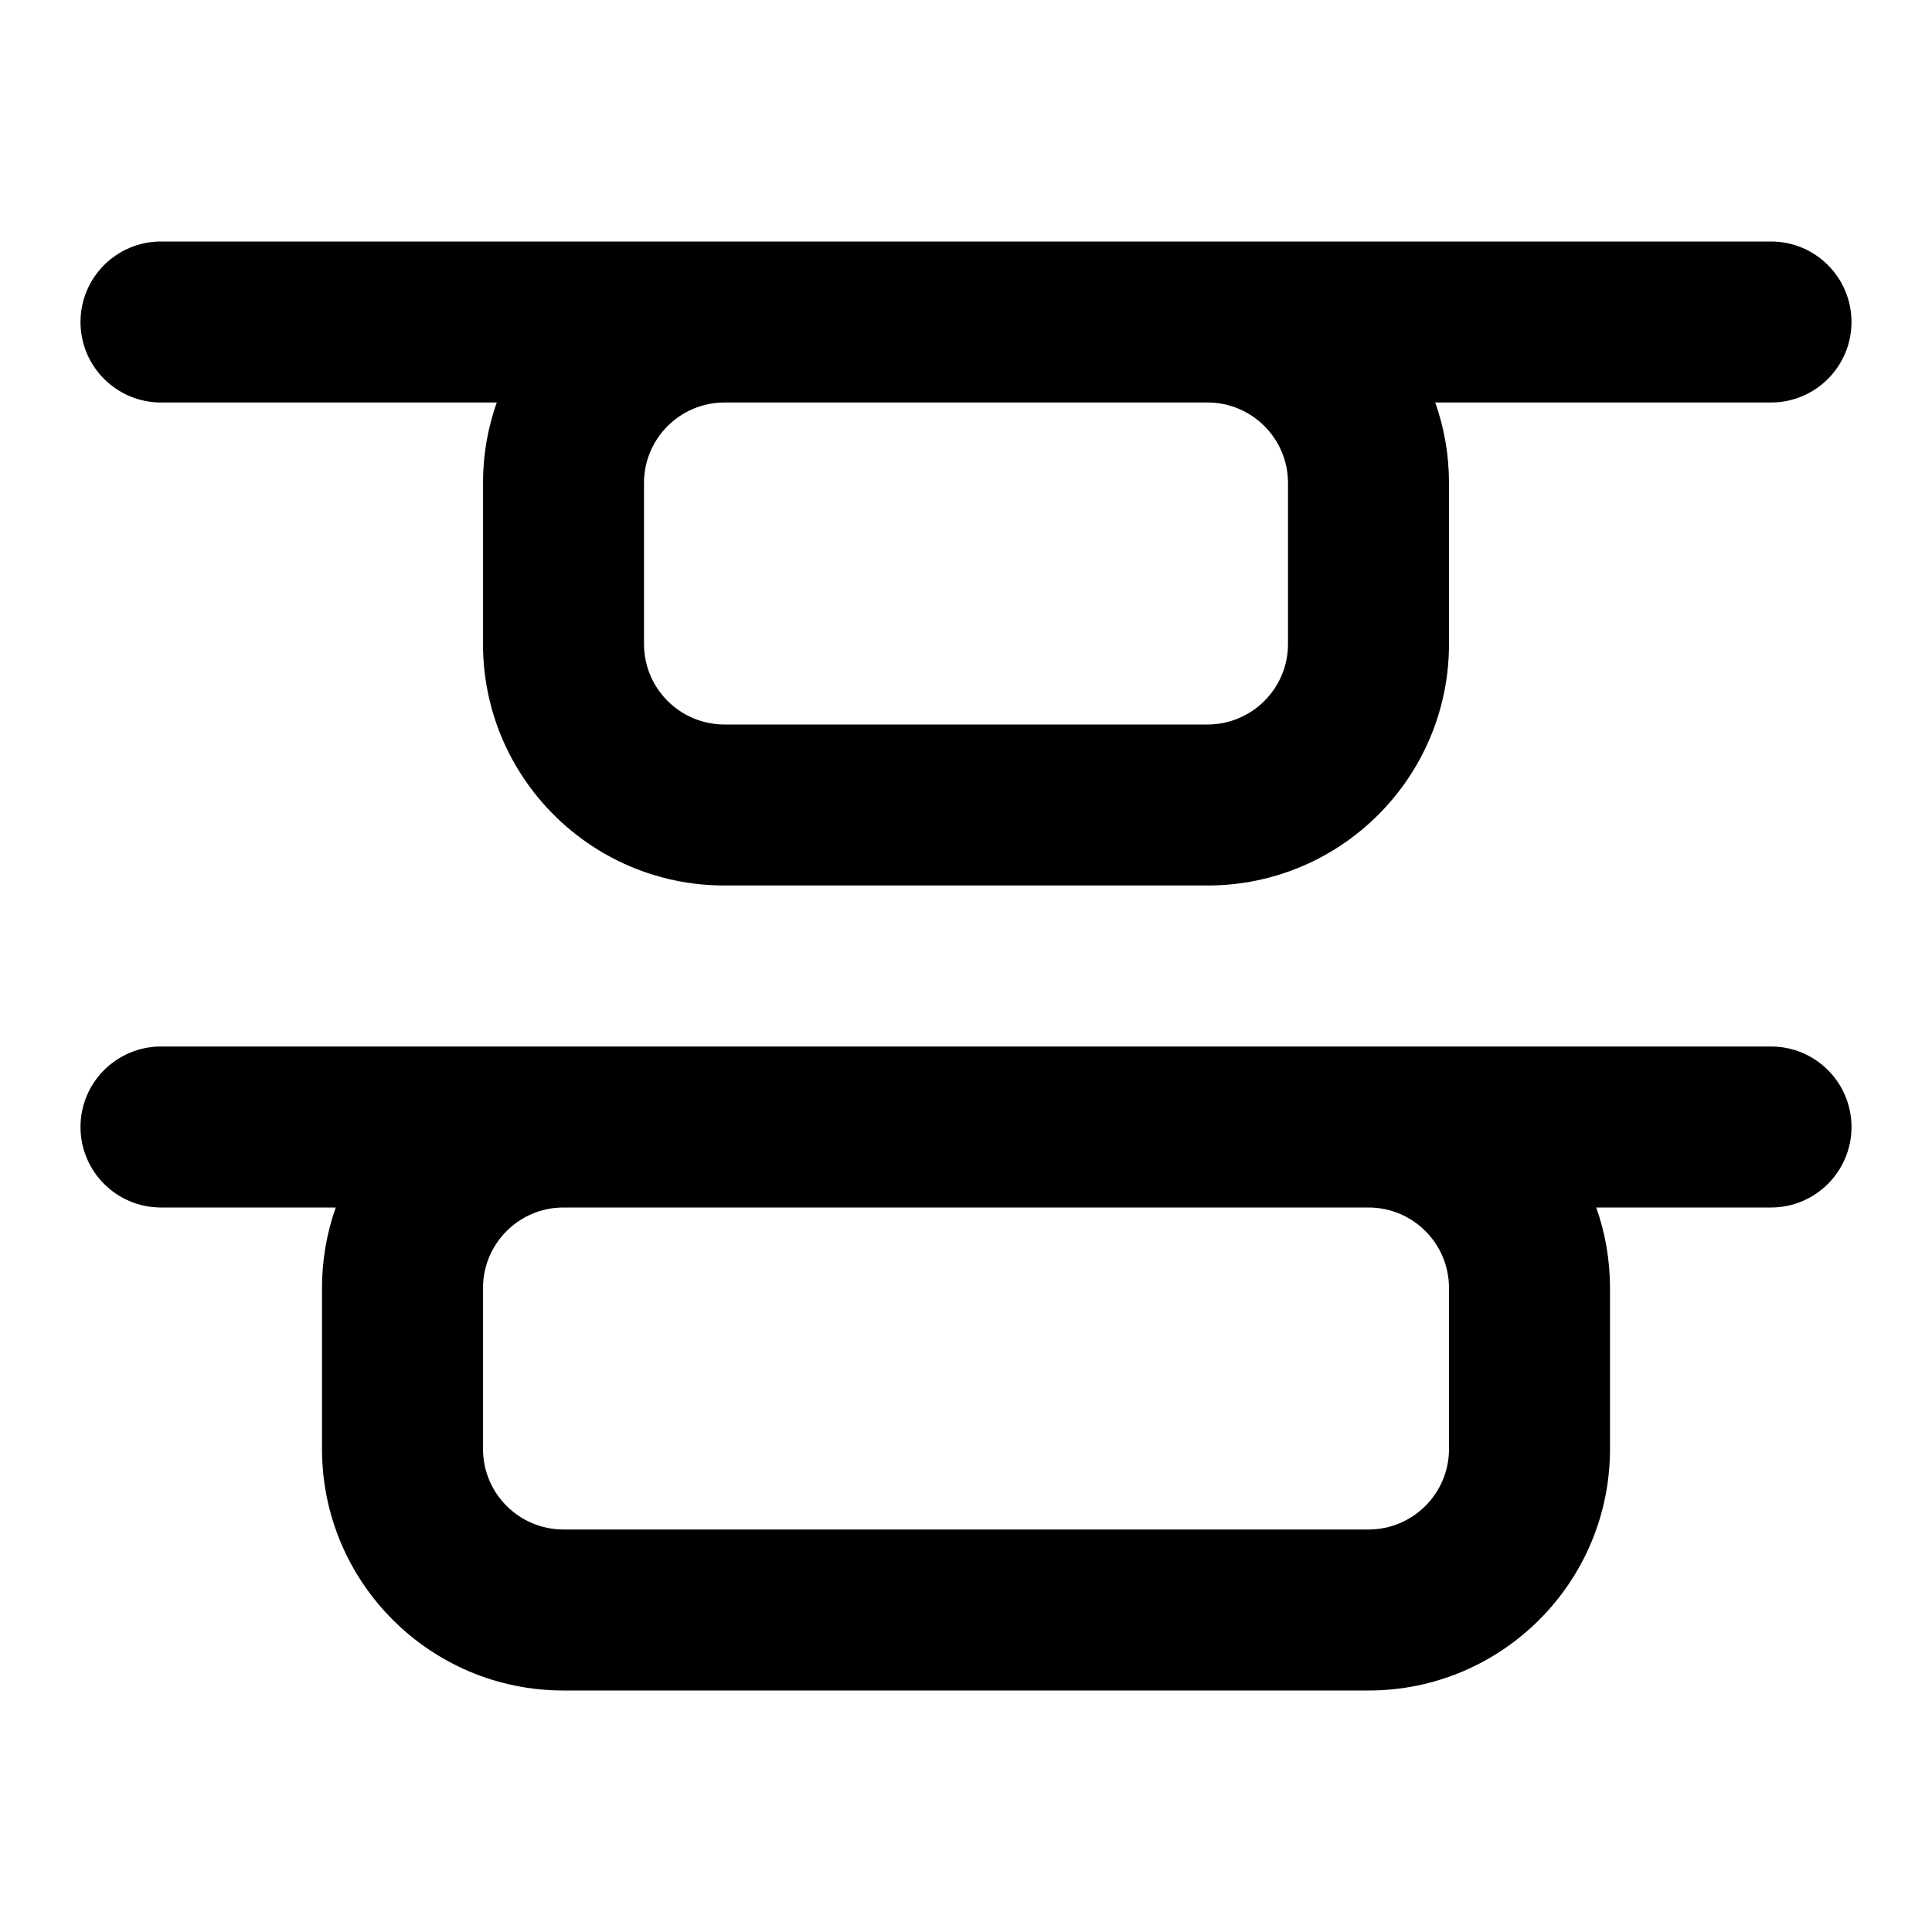 <svg width="24" height="24" viewBox="0 0 24 24" fill="none" xmlns="http://www.w3.org/2000/svg">
<path fill-rule="evenodd" clip-rule="evenodd" d="M1 4C1 3.448 1.448 3 2 3H22C22.552 3 23 3.448 23 4C23 4.552 22.552 5 22 5H17.829C17.94 5.313 18 5.649 18 6V8C18 9.657 16.657 11 15 11H9C7.343 11 6 9.657 6 8V6C6 5.649 6.06 5.313 6.171 5H2C1.448 5 1 4.552 1 4ZM9 5C8.448 5 8 5.448 8 6V8C8 8.552 8.448 9 9 9H15C15.552 9 16 8.552 16 8V6C16 5.448 15.552 5 15 5H9ZM1 14C1 13.448 1.448 13 2 13H22C22.552 13 23 13.448 23 14C23 14.552 22.552 15 22 15H19.829C19.94 15.313 20 15.649 20 16V18C20 19.657 18.657 21 17 21H7C5.343 21 4 19.657 4 18V16C4 15.649 4.06 15.313 4.171 15H2C1.448 15 1 14.552 1 14ZM7 15C6.448 15 6 15.448 6 16V18C6 18.552 6.448 19 7 19H17C17.552 19 18 18.552 18 18V16C18 15.448 17.552 15 17 15H7Z" fill="black" style="fill:black;fill-opacity:1;"/>
</svg>
